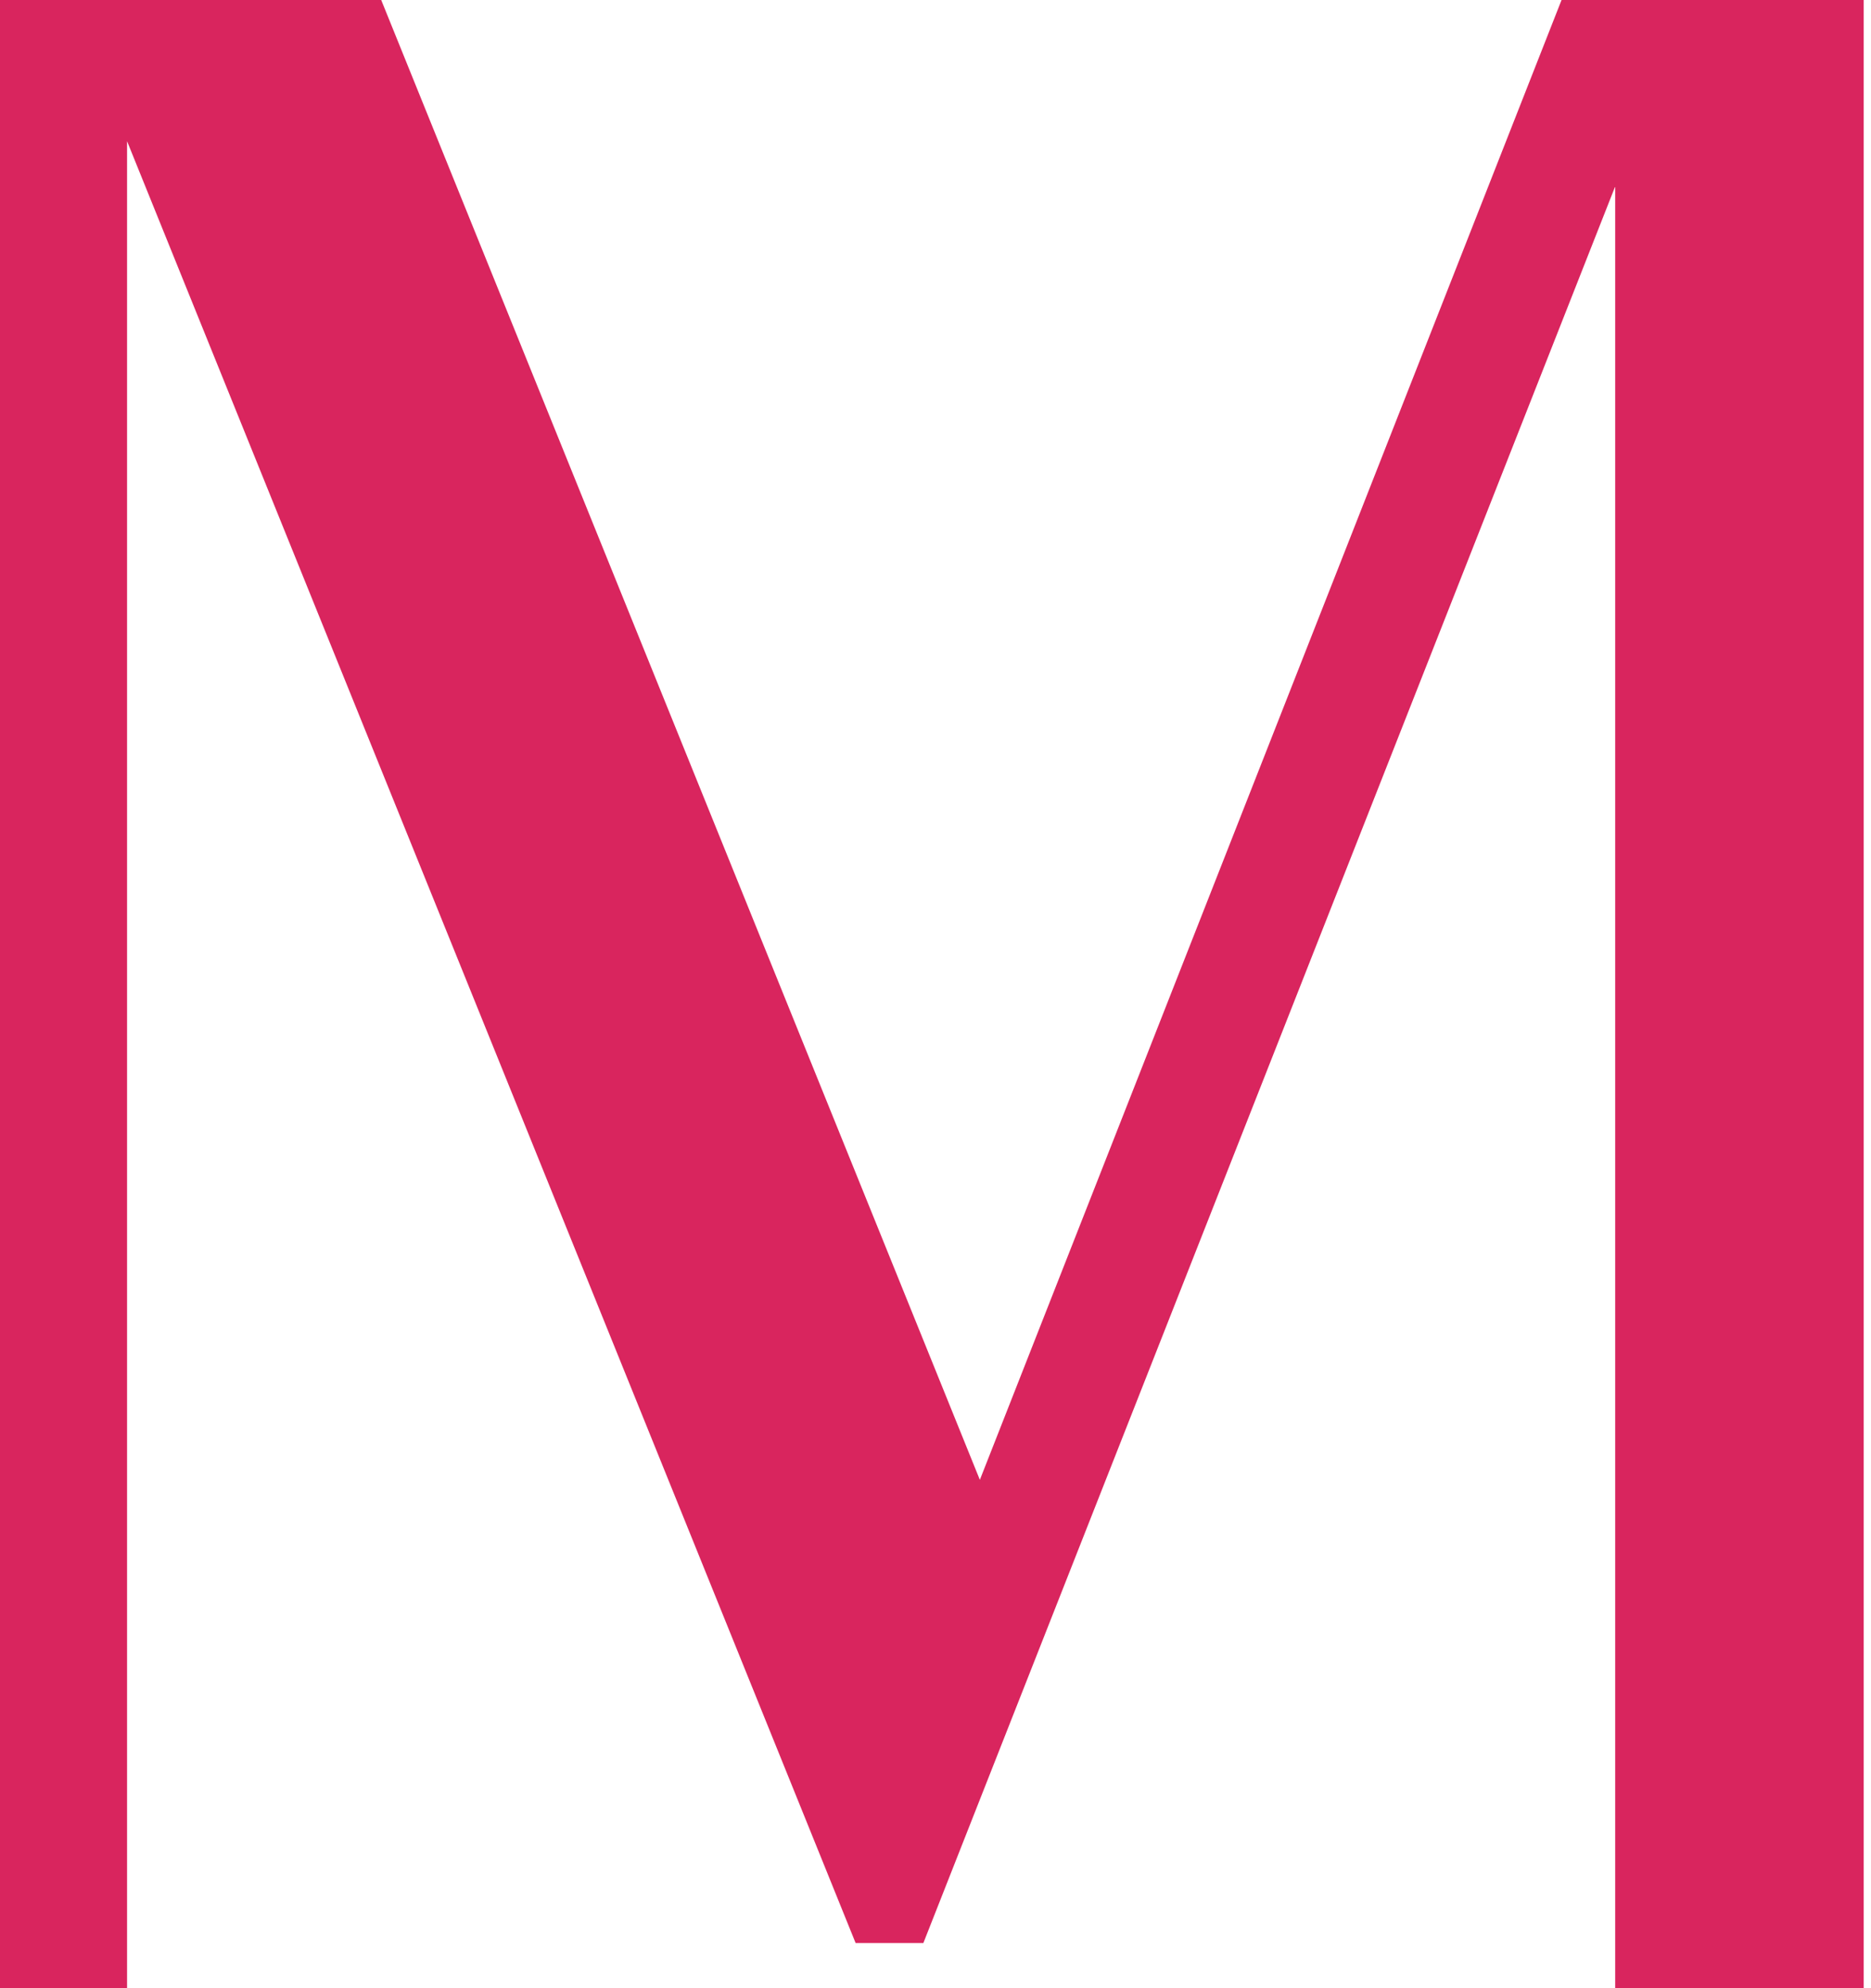 <?xml version="1.0" encoding="UTF-8"?>
<svg width="160px" height="170px" viewBox="0 0 160 170" version="1.1" xmlns="http://www.w3.org/2000/svg" xmlns:xlink="http://www.w3.org/1999/xlink">
    <!-- Generator: Sketch 63.1 (92452) - https://sketch.com -->
    <title>mi-25</title>
    <desc>Created with Sketch.</desc>
    <g id="Сайт" stroke="none" stroke-width="1" fill="none" fill-rule="evenodd">
        <polygon id="mi-25" fill="#D9255E" fill-rule="nonzero" points="10.866 170 10.866 12.074 73.168 166.136 78.963 166.136 138.125 15.938 138.125 170 159.375 170 159.375 0 133.537 0 83.793 126.534 32.599 0 0 0 0 170"></polygon>
    </g>
</svg>